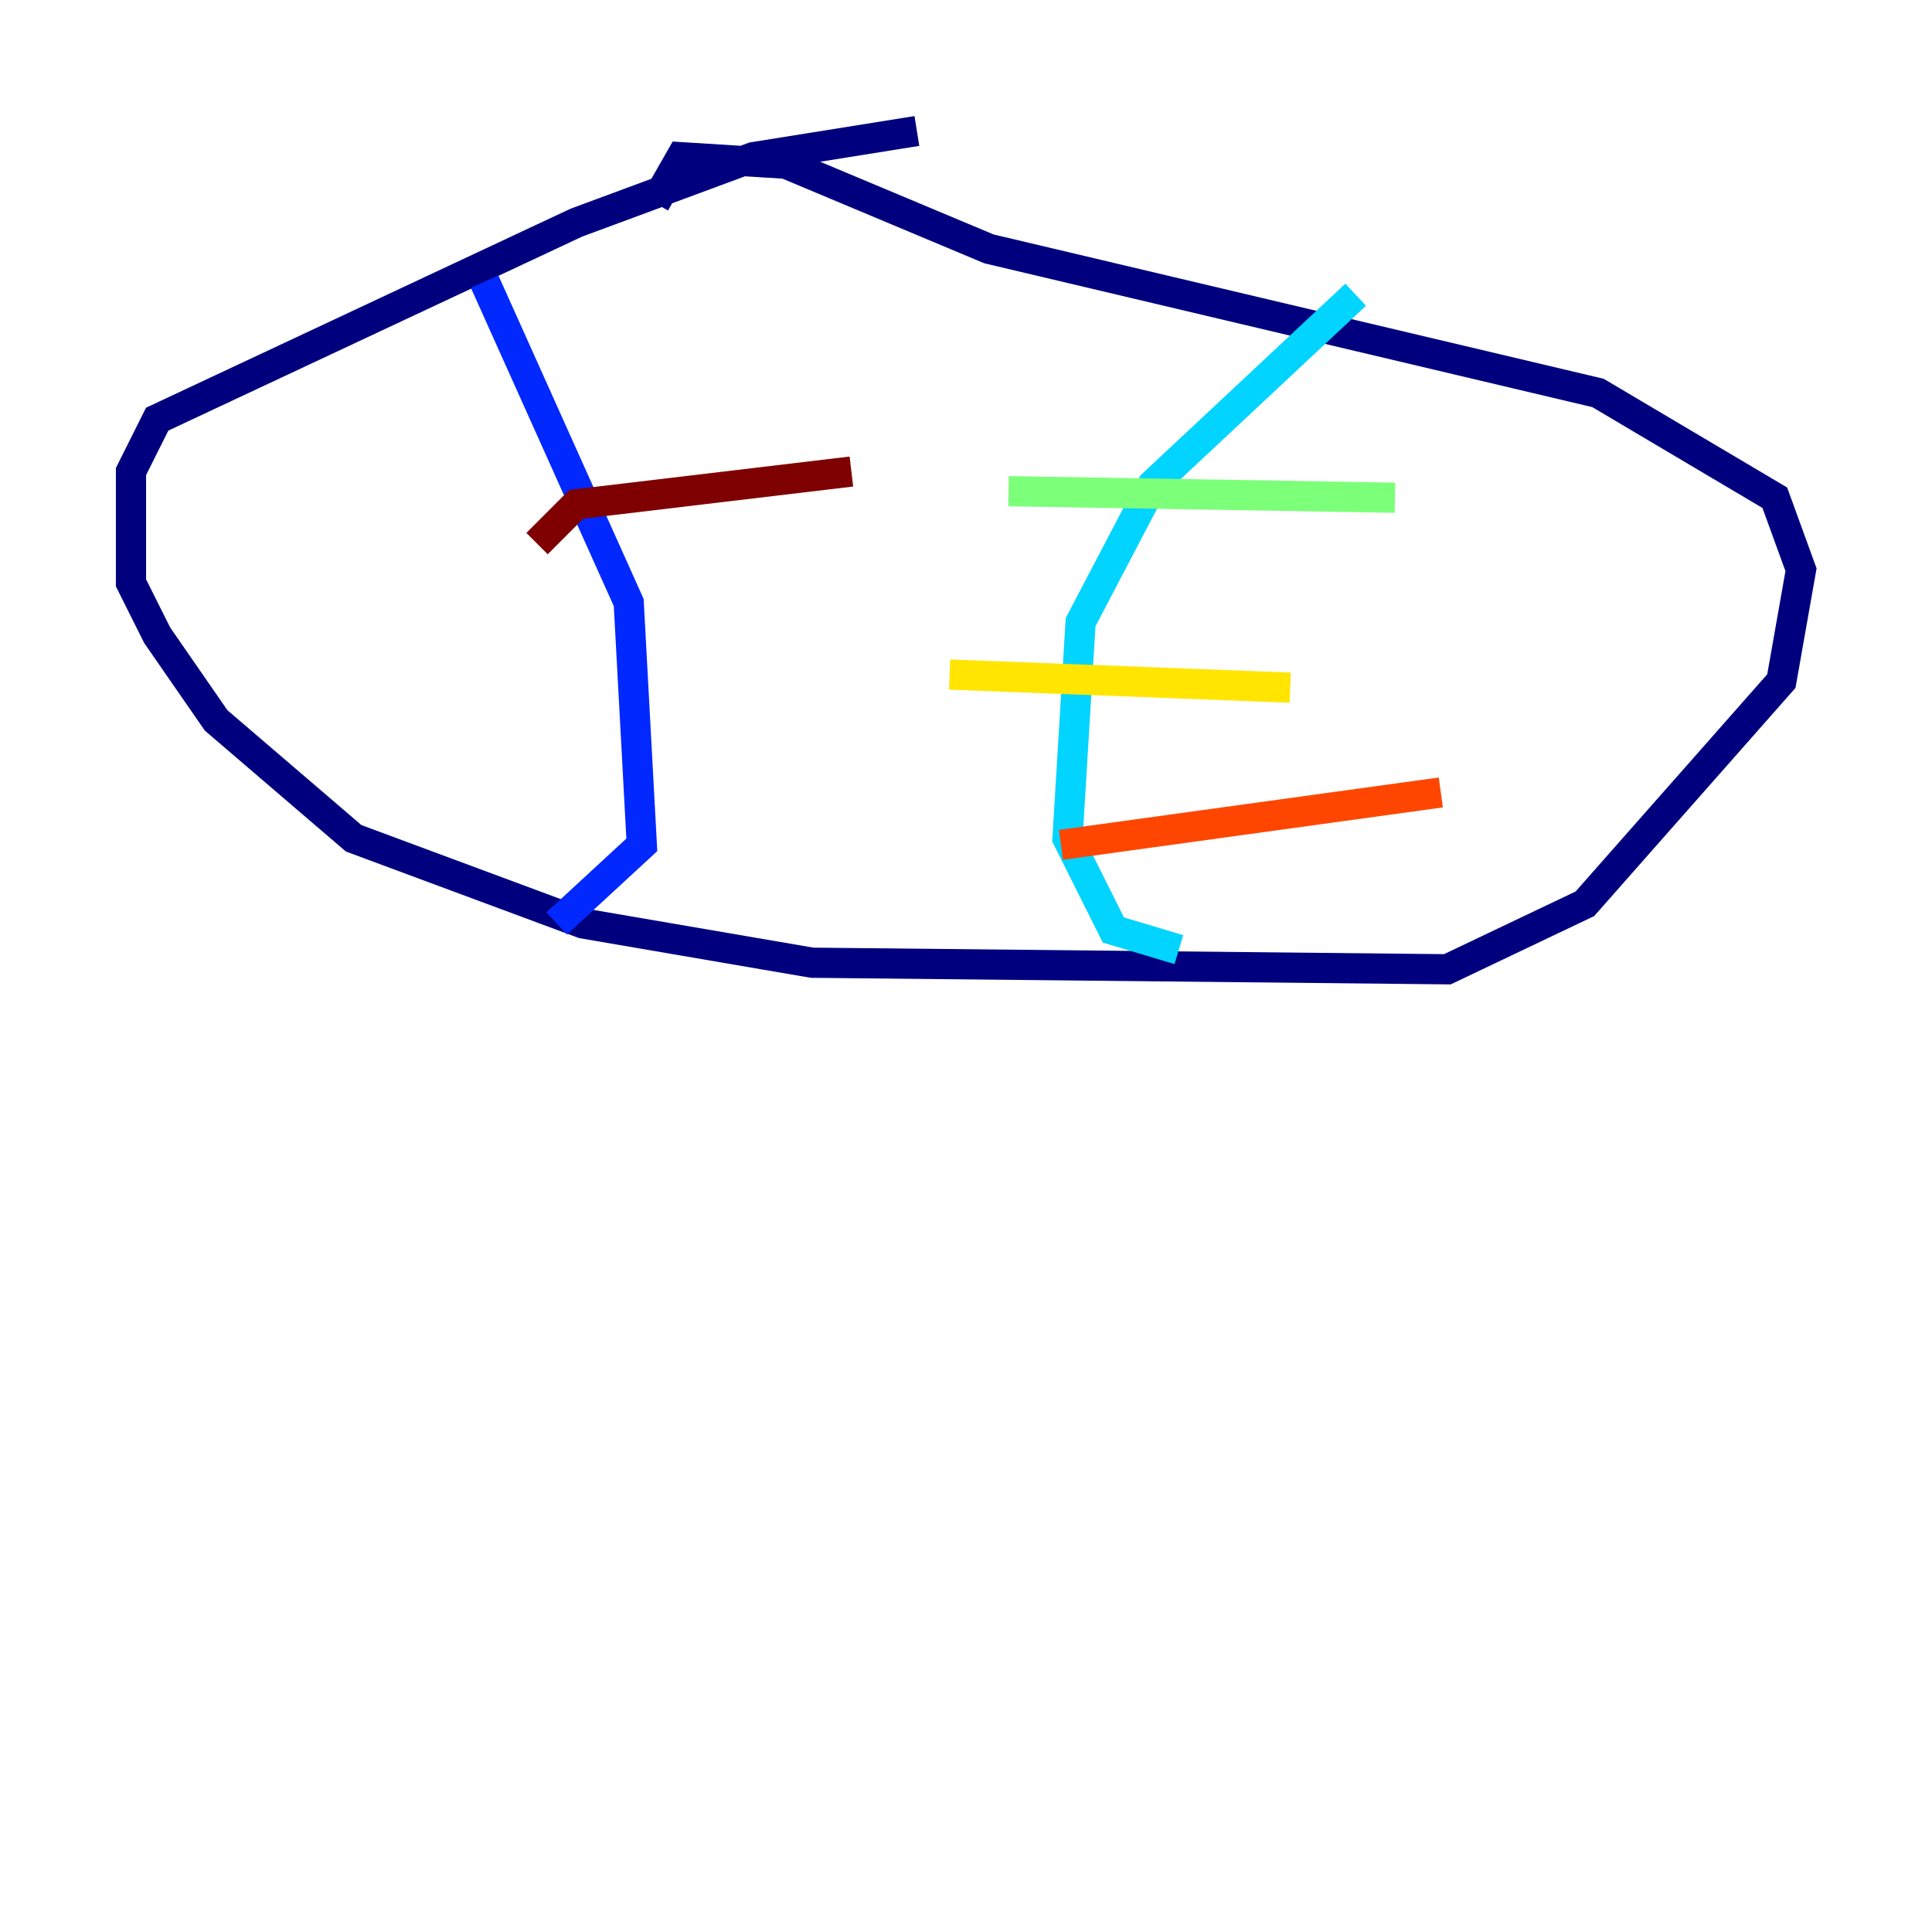 <?xml version="1.0" encoding="utf-8" ?>
<svg baseProfile="tiny" height="128" version="1.2" viewBox="0,0,128,128" width="128" xmlns="http://www.w3.org/2000/svg" xmlns:ev="http://www.w3.org/2001/xml-events" xmlns:xlink="http://www.w3.org/1999/xlink"><defs /><polyline fill="none" points="60.746,8.678 49.898,10.414 38.183,14.752 10.414,27.77 8.678,31.241 8.678,38.617 10.414,42.088 14.319,47.729 23.43,55.539 38.617,61.18 53.803,63.783 95.891,64.217 105.003,59.878 118.02,45.125 119.322,37.749 117.586,32.976 105.871,26.034 65.519,16.488 52.068,10.848 45.125,10.414 43.39,13.451" stroke="#00007f" stroke-width="2" /><polyline fill="none" points="32.108,18.658 41.654,39.919 42.522,55.973 36.881,61.18" stroke="#0028ff" stroke-width="2" /><polyline fill="none" points="89.817,19.525 76.366,32.108 71.593,41.22 70.725,55.539 73.763,61.614 78.102,62.915" stroke="#00d4ff" stroke-width="2" /><polyline fill="none" points="66.82,32.542 92.42,32.976" stroke="#7cff79" stroke-width="2" /><polyline fill="none" points="62.915,44.691 85.478,45.559" stroke="#ffe500" stroke-width="2" /><polyline fill="none" points="70.291,55.973 95.458,52.502" stroke="#ff4600" stroke-width="2" /><polyline fill="none" points="35.58,36.014 38.183,33.41 56.407,31.241" stroke="#7f0000" stroke-width="2" /></svg>